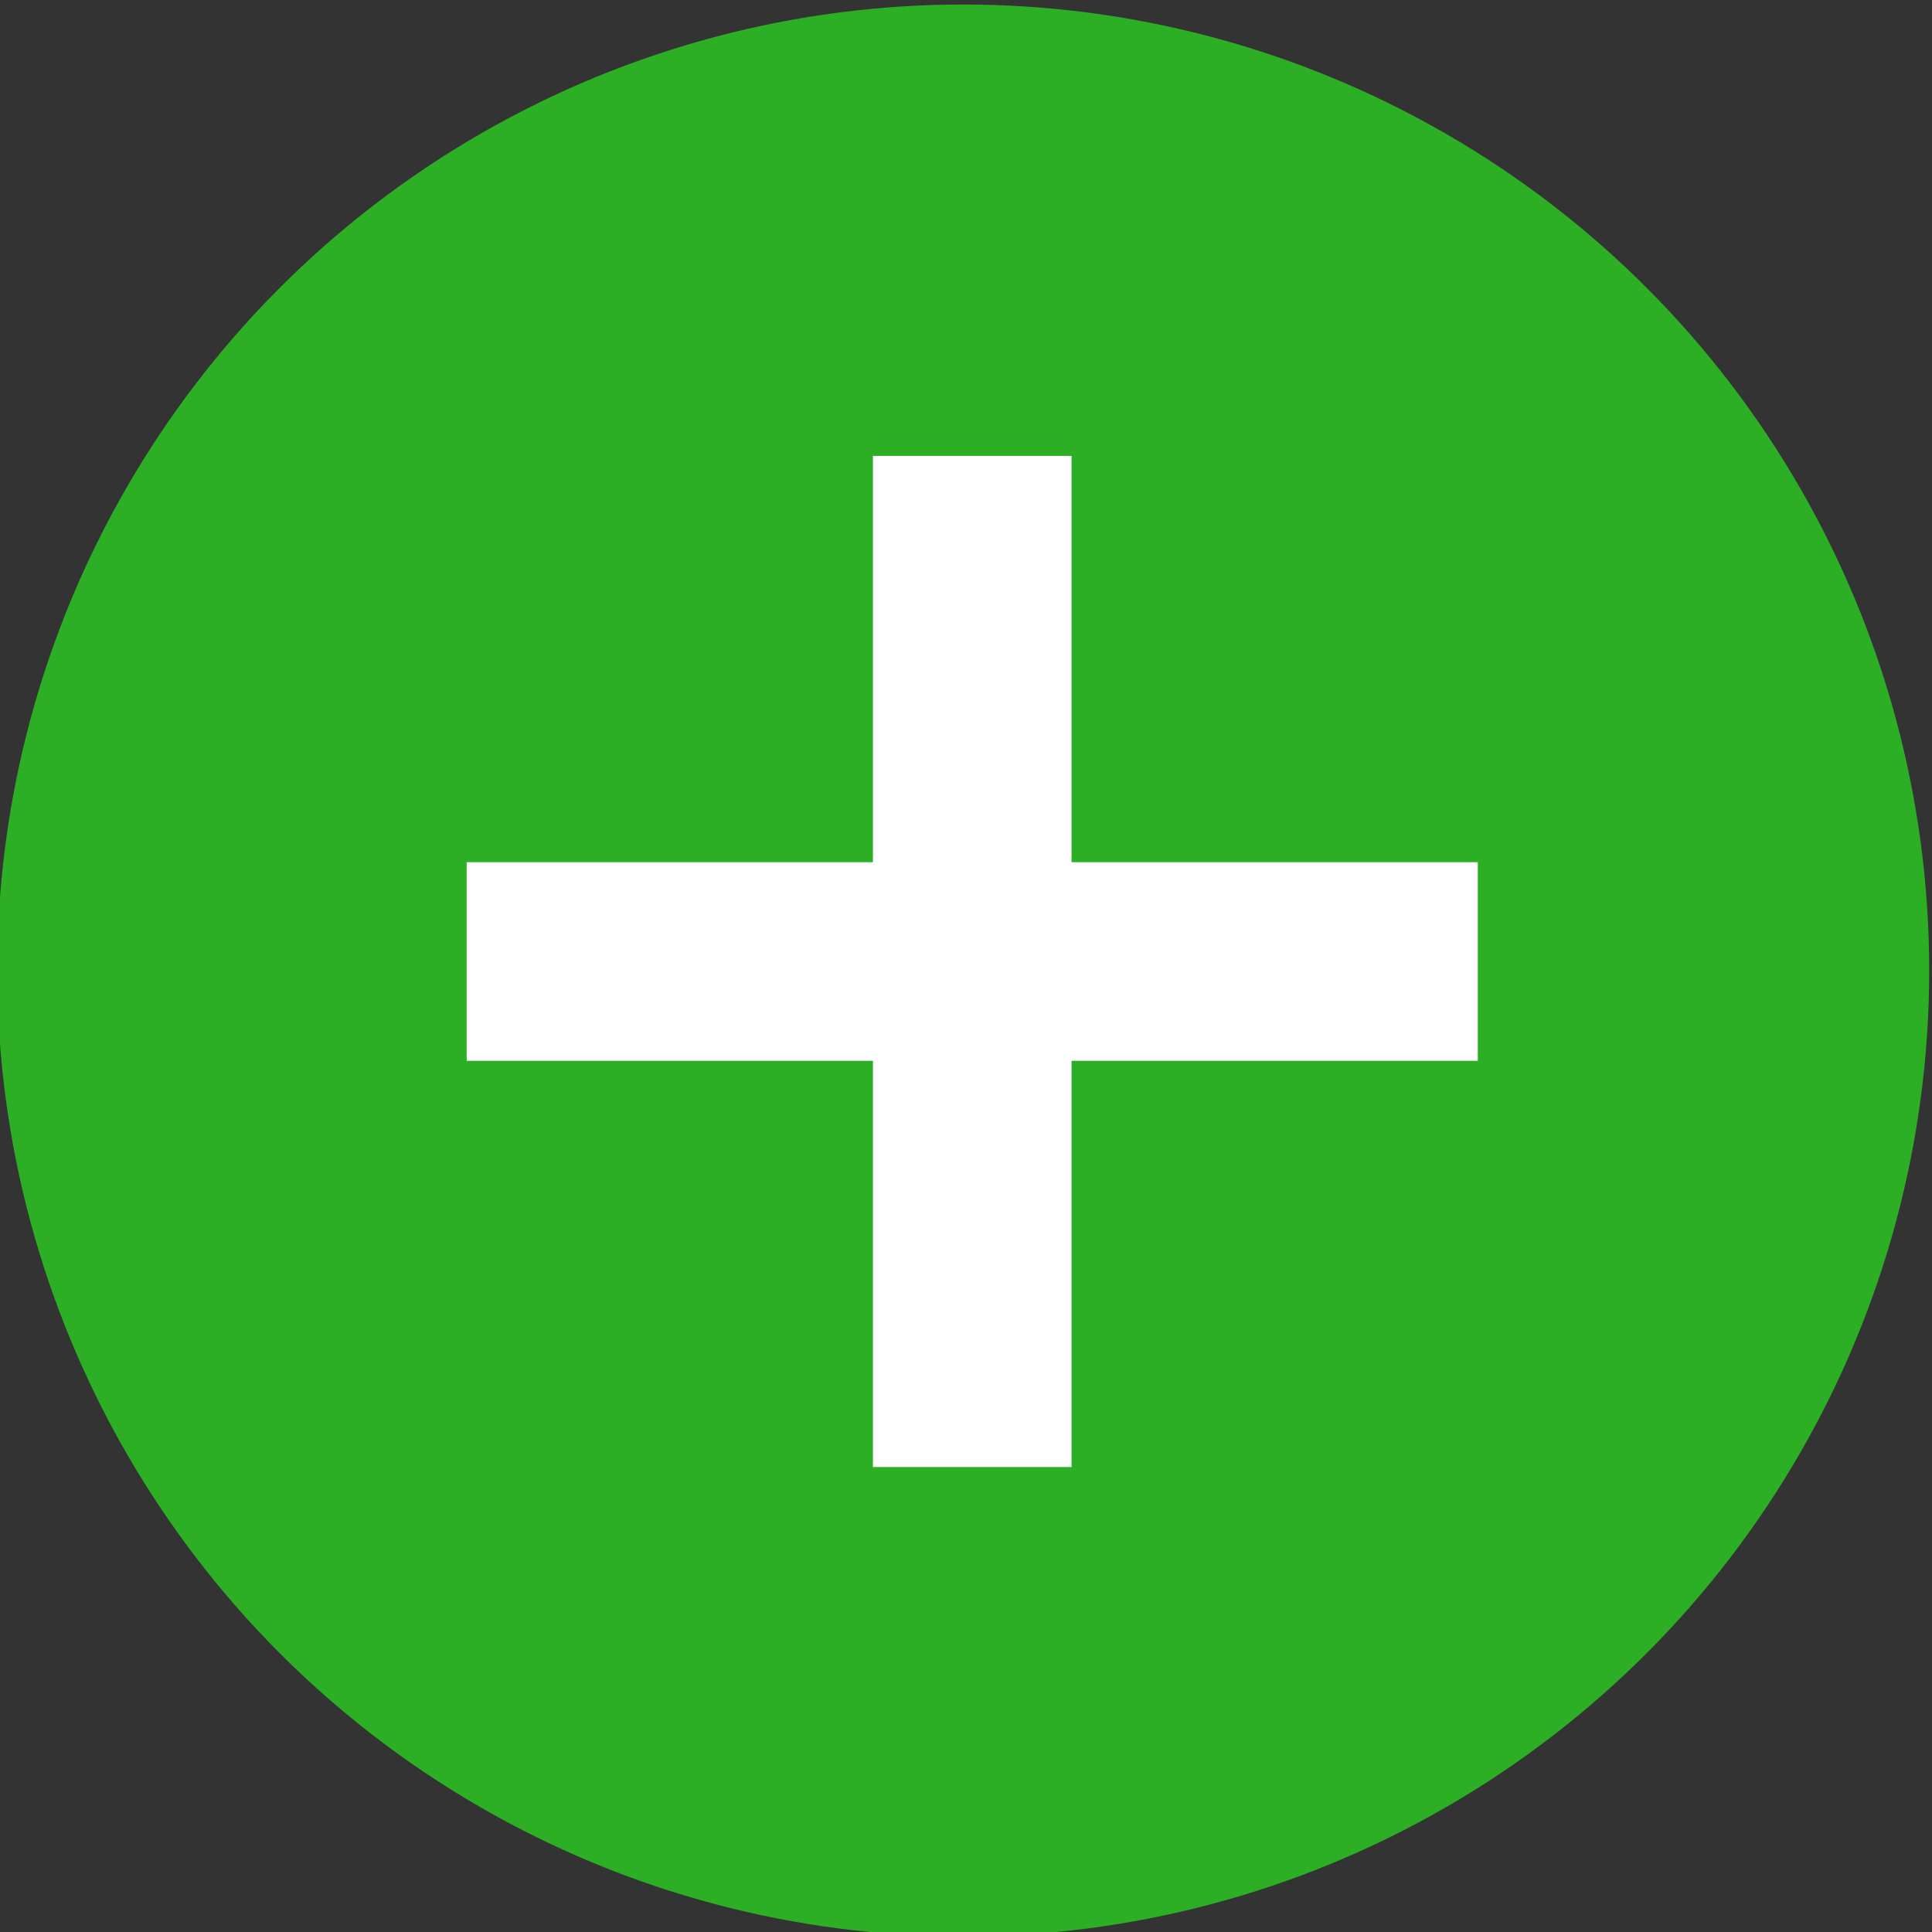 <?xml version="1.0" encoding="utf-8"?>
<!-- Generator: Adobe Illustrator 21.0.2, SVG Export Plug-In . SVG Version: 6.00 Build 0)  -->
<svg version="1.1"
	 id="svg8" inkscape:version="0.92.1 r15371" sodipodi:docname="not-exist,svg.svg" xmlns:cc="http://creativecommons.org/ns#" xmlns:dc="http://purl.org/dc/elements/1.1/" xmlns:inkscape="http://www.inkscape.org/namespaces/inkscape" xmlns:rdf="http://www.w3.org/1999/02/22-rdf-syntax-ns#" xmlns:sodipodi="http://sodipodi.sourceforge.net/DTD/sodipodi-0.dtd" xmlns:svg="http://www.w3.org/2000/svg"
	 xmlns="http://www.w3.org/2000/svg" xmlns:xlink="http://www.w3.org/1999/xlink" x="0px" y="0px" viewBox="0 0 21.4 21.4"
	 style="enable-background:new 0 0 21.4 21.4;" xml:space="preserve">
<rect x="0" y="0" width="21.4" height="21.4" fill="#333333" stroke="none"/>
<style type="text/css">
	.st0{fill:#2CAF24;}
	.st1{fill:#FFFFFF;}
</style>
<sodipodi:namedview  bordercolor="#666666" borderopacity="1.0" fit-margin-bottom="0" fit-margin-left="0" fit-margin-right="0" fit-margin-top="0" id="base" inkscape:current-layer="layer1" inkscape:cx="28.246155" inkscape:cy="20.241631" inkscape:document-units="mm" inkscape:pageopacity="0.0" inkscape:pageshadow="2" inkscape:window-height="1017" inkscape:window-maximized="1" inkscape:window-width="1920" inkscape:window-x="-8" inkscape:window-y="-8" inkscape:zoom="15.839192" pagecolor="#ffffff" showgrid="false">
	</sodipodi:namedview>
<g id="layer1" transform="translate(-76.631,-156.75)" inkscape:groupmode="layer" inkscape:label="Layer 1">
	<circle id="path26-1" class="st0" cx="87.3" cy="167.5" r="10.7"/>
	<path id="path890" inkscape:connector-curvature="0" class="st1" d="M88.5,166.3v-4.5h-2.2v4.5h-4.5v2.2h4.5v4.5h2.2v-4.5H93v-2.2
		H88.5z"/>
</g>
</svg>
